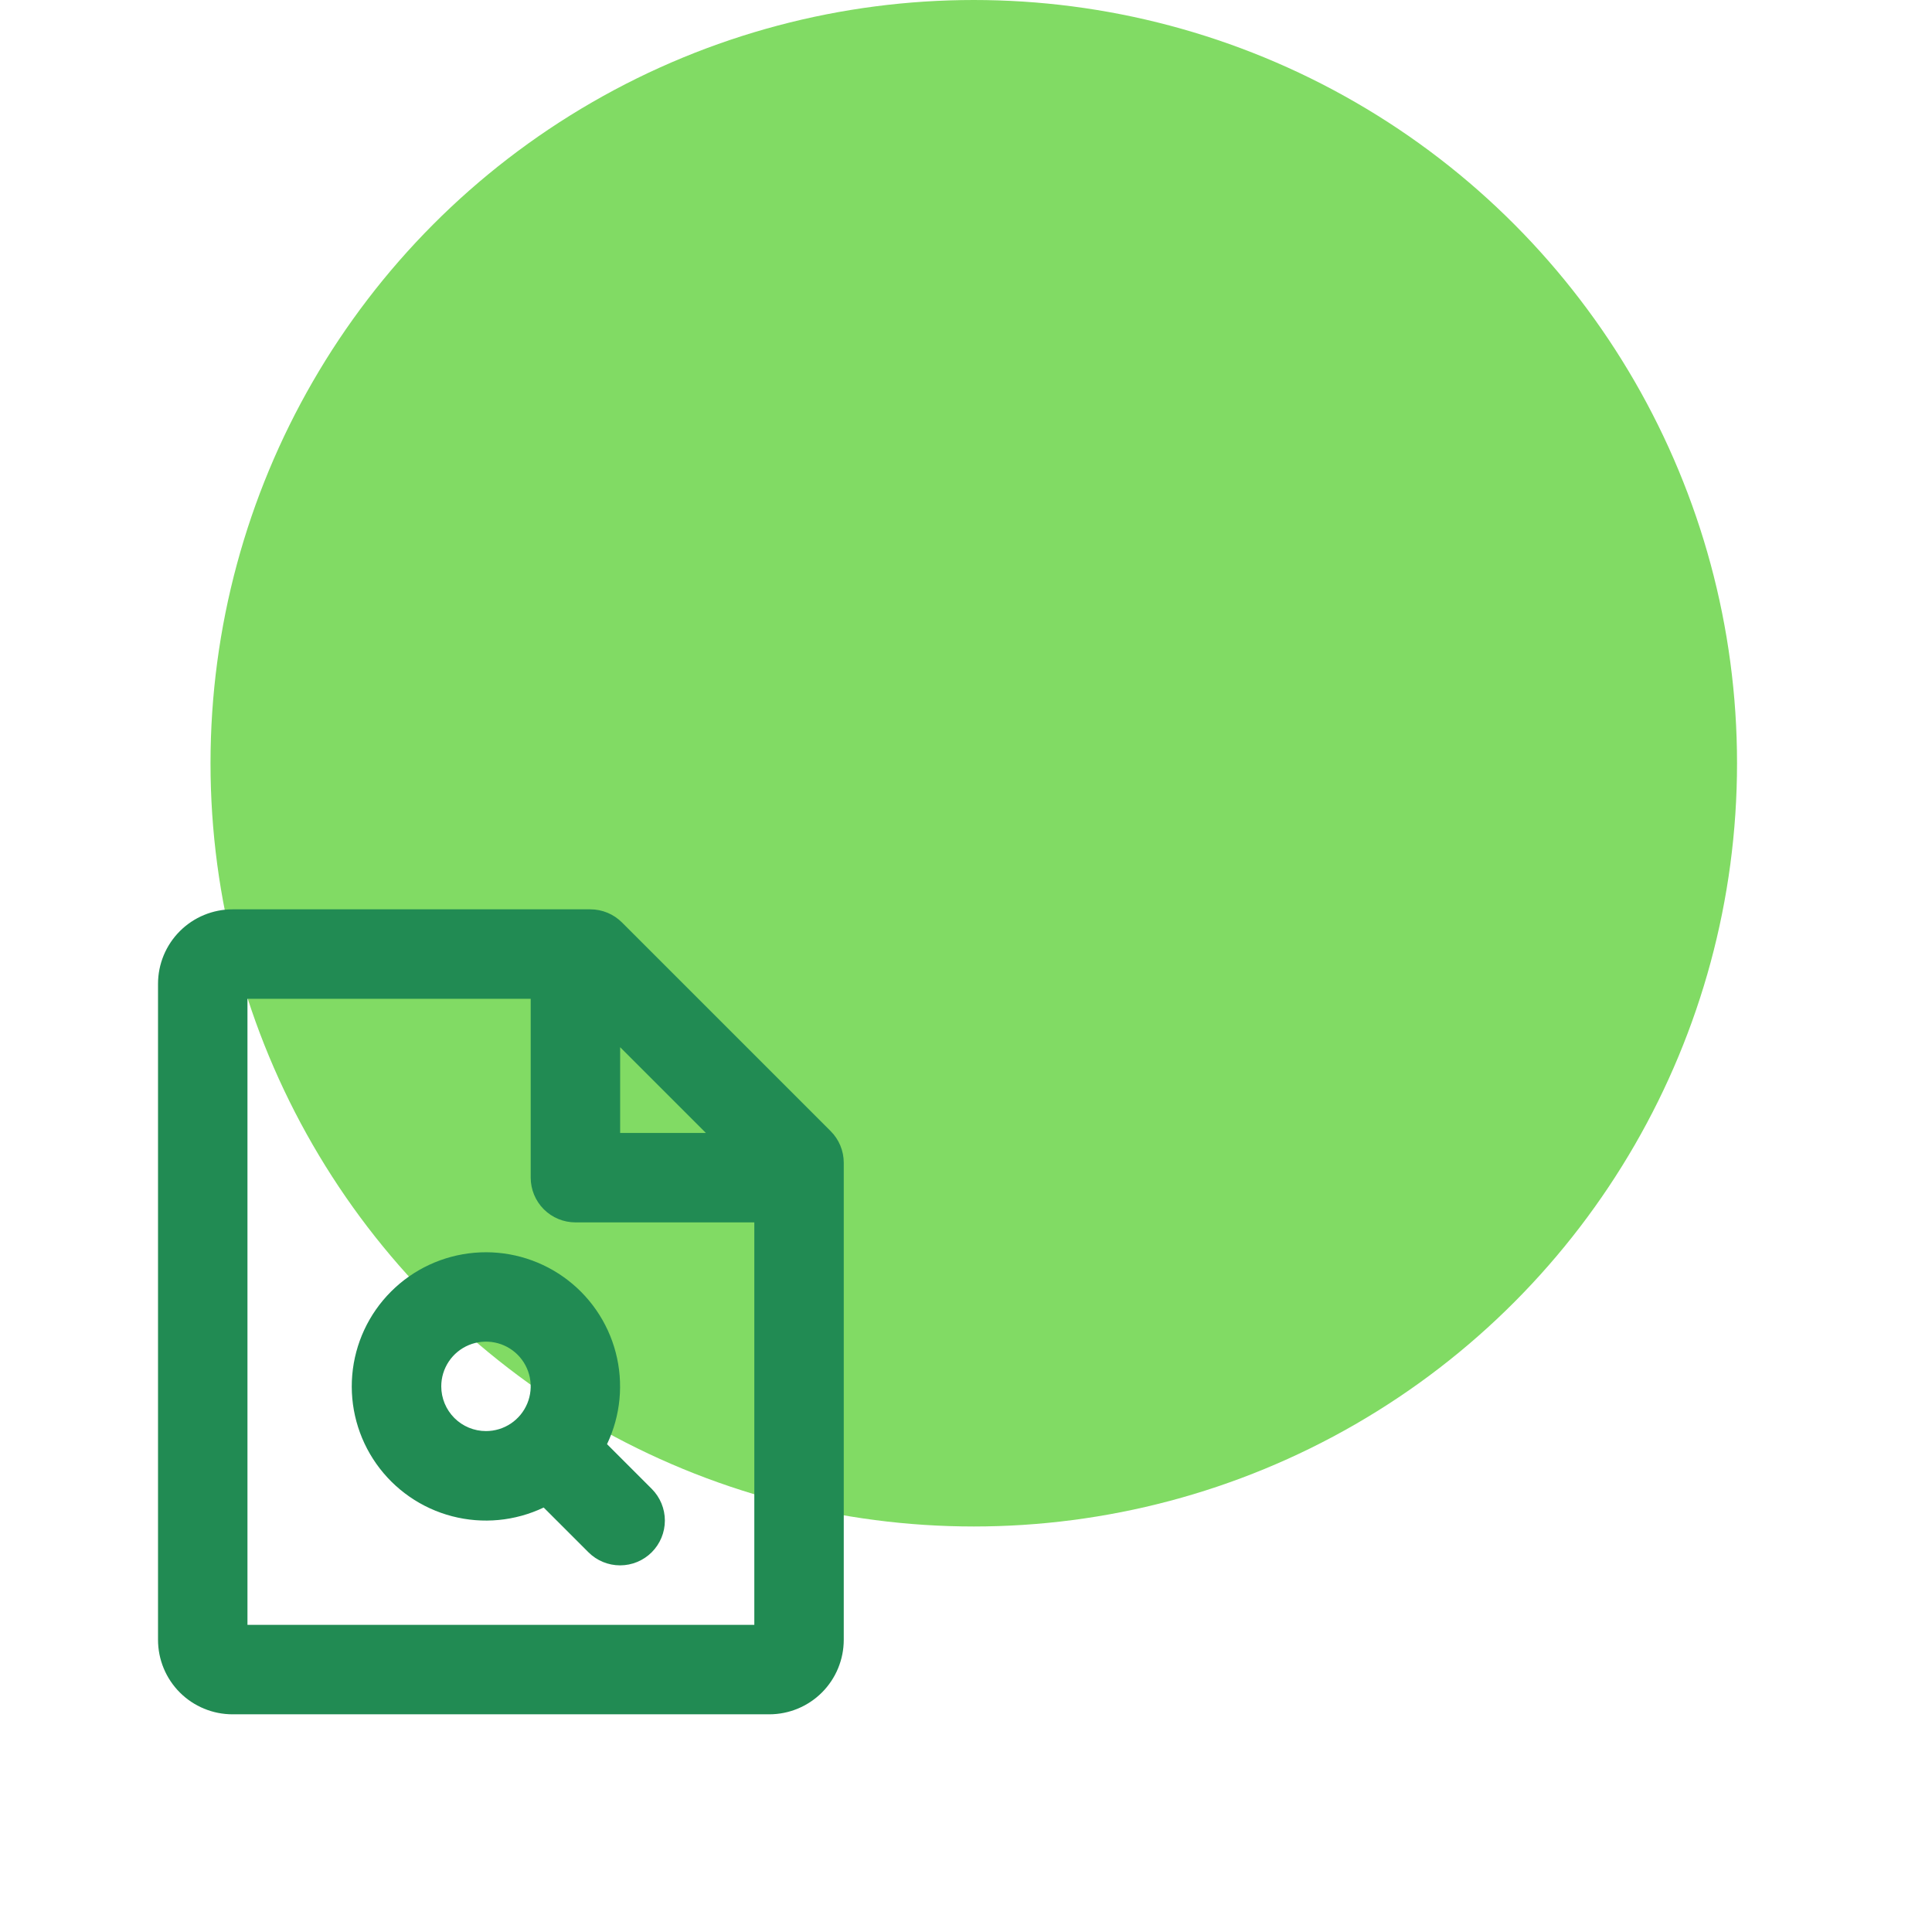 <svg width="81" height="80" viewBox="0 0 81 80" fill="none" xmlns="http://www.w3.org/2000/svg">
<circle cx="40.826" cy="32" r="32" fill="#81DB64"/>
<path d="M34.827 47.425L26.077 38.675C25.902 38.501 25.696 38.362 25.468 38.268C25.24 38.174 24.996 38.125 24.75 38.125H9.75C8.921 38.125 8.126 38.454 7.54 39.04C6.954 39.626 6.625 40.421 6.625 41.25V68.75C6.625 69.579 6.954 70.374 7.54 70.96C8.126 71.546 8.921 71.875 9.75 71.875H32.25C33.079 71.875 33.874 71.546 34.46 70.96C35.046 70.374 35.375 69.579 35.375 68.75V48.75C35.375 48.253 35.178 47.776 34.827 47.425ZM29.594 47.5H26V43.906L29.594 47.5ZM10.375 68.125V41.875H22.25V49.375C22.25 49.872 22.448 50.349 22.799 50.701C23.151 51.053 23.628 51.25 24.125 51.25H31.625V68.125H10.375ZM25.45 60.548C26.021 59.351 26.15 57.99 25.815 56.707C25.48 55.423 24.702 54.299 23.619 53.534C22.535 52.768 21.216 52.41 19.895 52.523C18.573 52.636 17.333 53.212 16.395 54.15C15.457 55.088 14.881 56.327 14.768 57.649C14.655 58.971 15.013 60.29 15.779 61.374C16.544 62.457 17.668 63.235 18.952 63.57C20.236 63.905 21.596 63.776 22.794 63.205L24.669 65.08C25.021 65.432 25.499 65.63 25.997 65.63C26.495 65.63 26.973 65.432 27.325 65.08C27.677 64.727 27.875 64.25 27.875 63.752C27.875 63.253 27.677 62.776 27.325 62.423L25.45 60.548ZM18.5 58.125C18.5 57.754 18.61 57.392 18.816 57.083C19.022 56.775 19.315 56.535 19.657 56.393C20 56.251 20.377 56.214 20.741 56.286C21.105 56.358 21.439 56.537 21.701 56.799C21.963 57.061 22.142 57.395 22.214 57.759C22.286 58.123 22.249 58.5 22.107 58.843C21.965 59.185 21.725 59.478 21.417 59.684C21.108 59.89 20.746 60 20.375 60C19.878 60 19.401 59.803 19.049 59.451C18.698 59.099 18.5 58.622 18.5 58.125Z" fill="#218B53"/>
</svg>